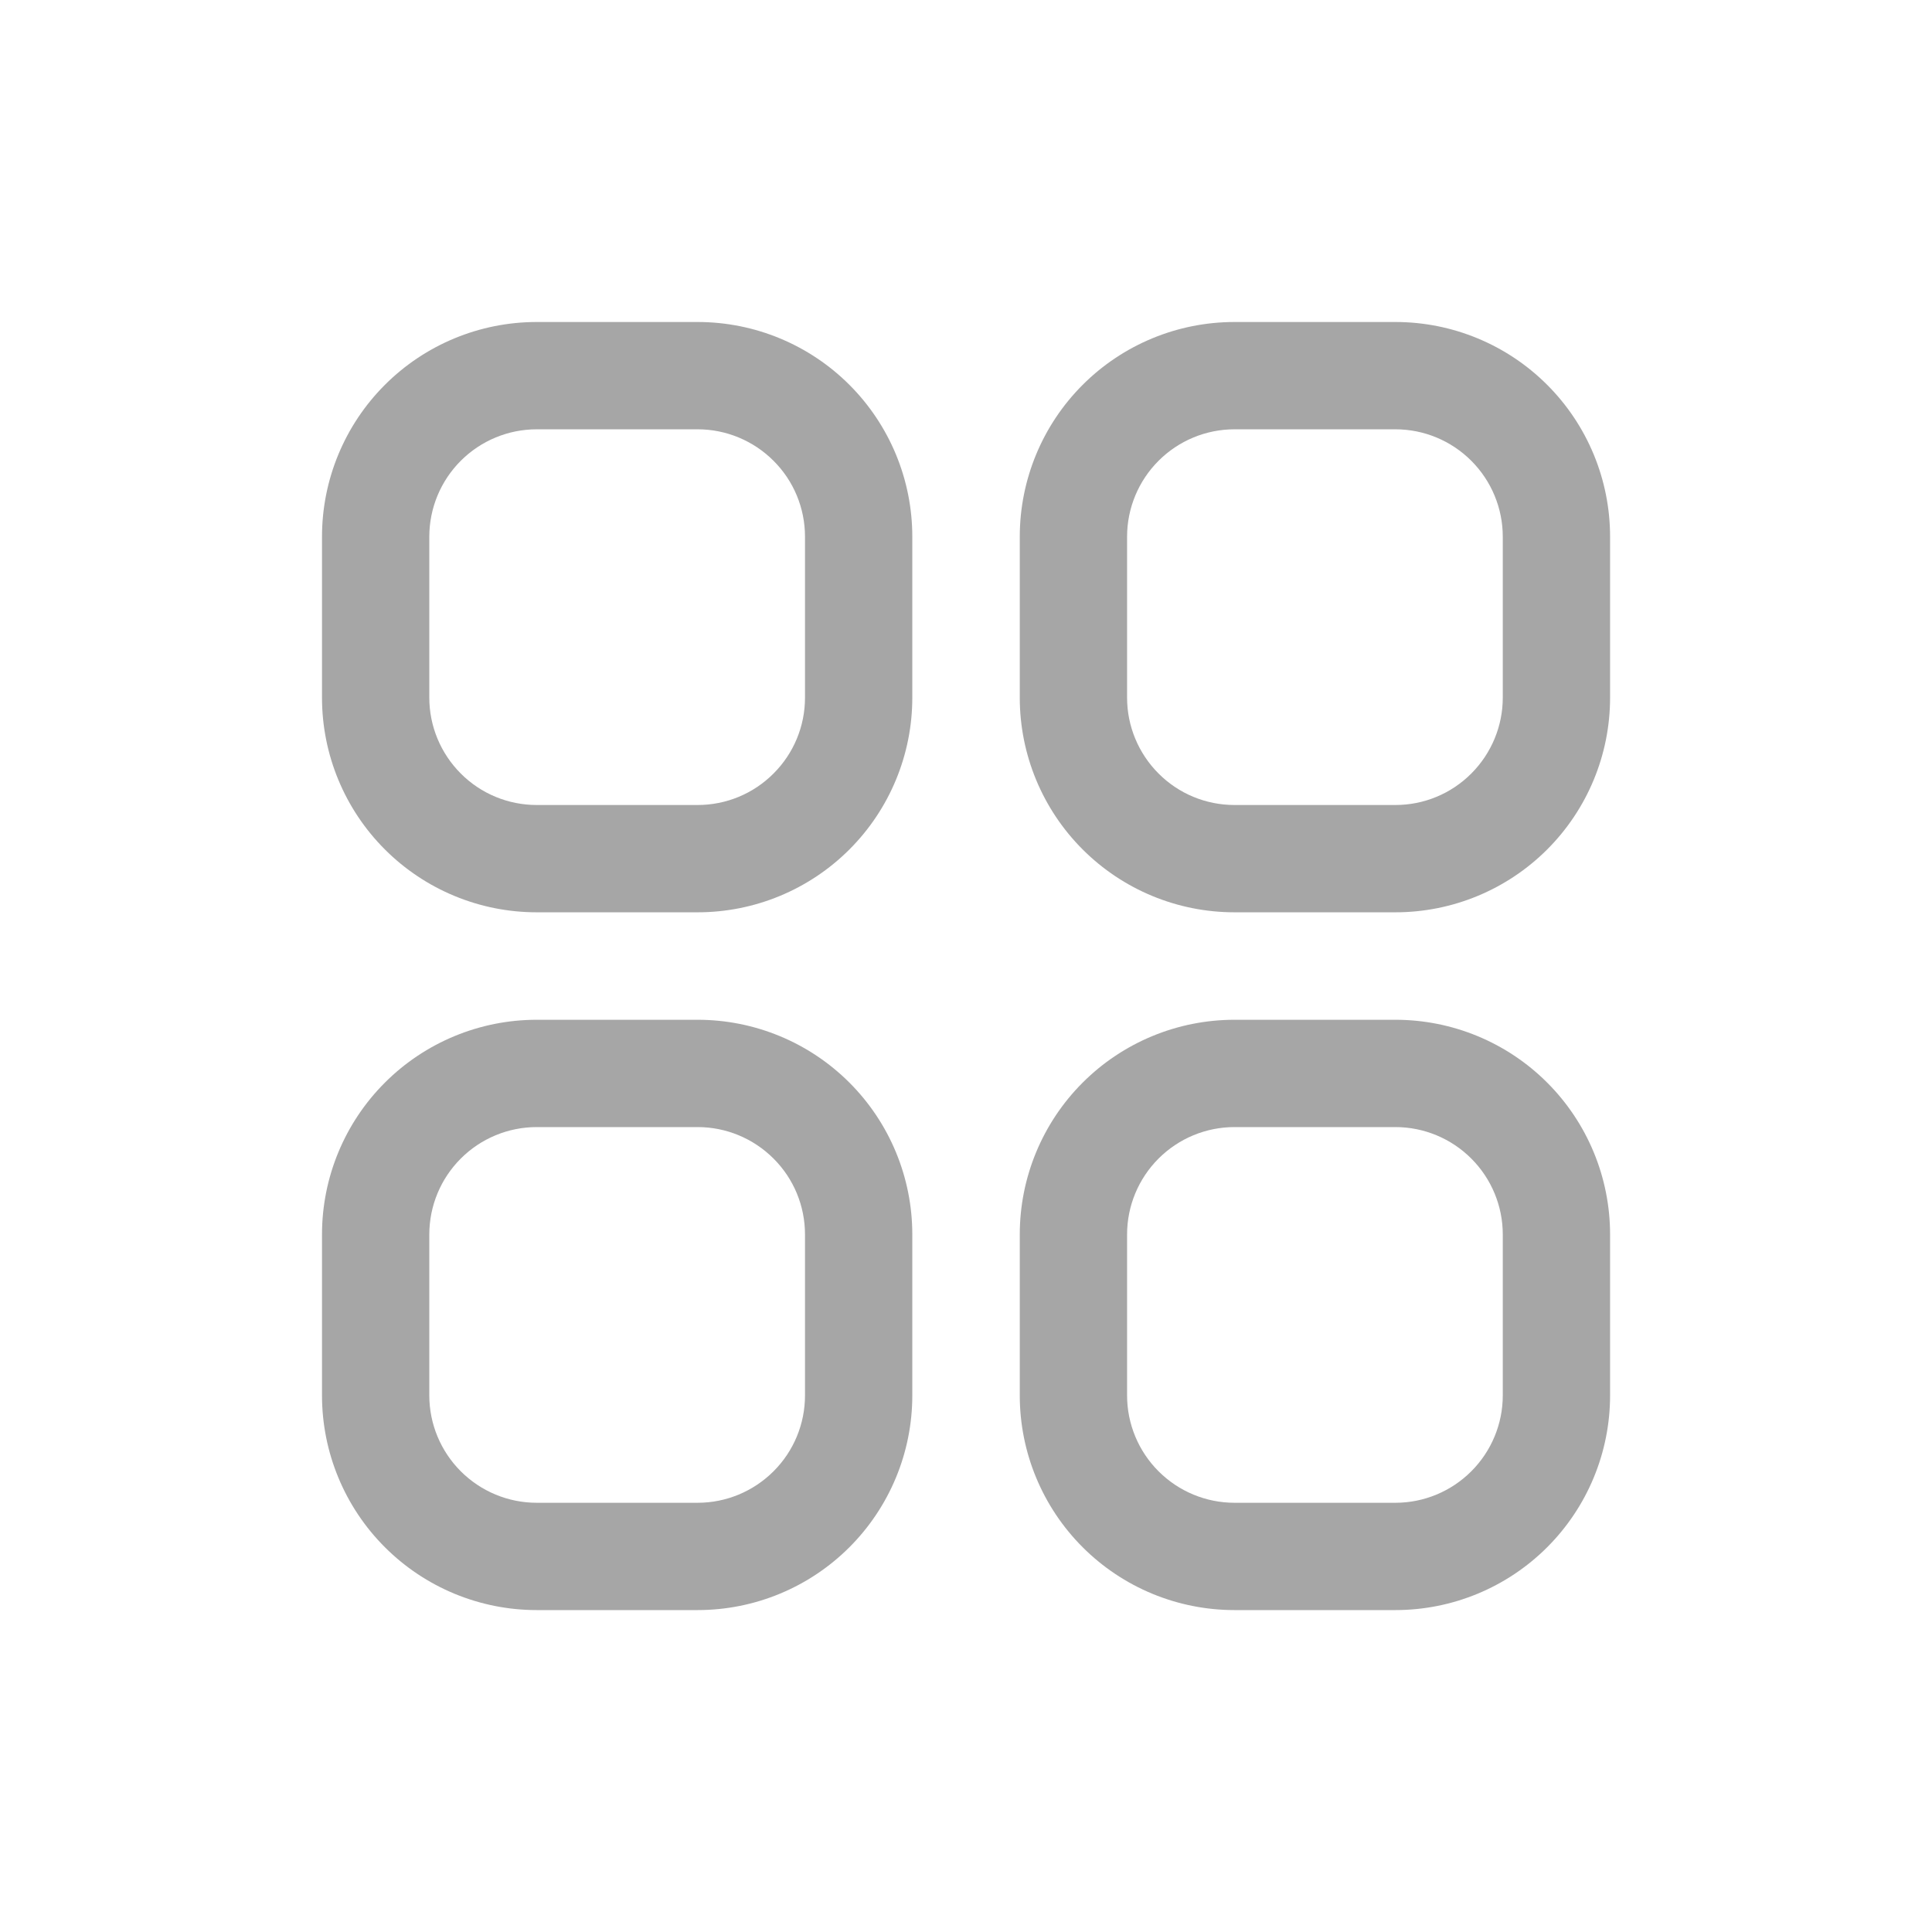 <svg width="24" height="24" viewBox="0 0 24 24" fill="none" xmlns="http://www.w3.org/2000/svg">
<g clip-path="url(#clip0_3160_18098)">
<path d="M8.667 4H6.667C5.959 4 5.281 4.281 4.781 4.781C4.281 5.281 4 5.959 4 6.667L4 8.667C4 9.374 4.281 10.052 4.781 10.552C5.281 11.052 5.959 11.333 6.667 11.333H8.667C9.374 11.333 10.052 11.052 10.552 10.552C11.052 10.052 11.333 9.374 11.333 8.667V6.667C11.333 5.959 11.052 5.281 10.552 4.781C10.052 4.281 9.374 4 8.667 4V4ZM10 8.667C10 9.02 9.86 9.359 9.609 9.609C9.359 9.86 9.02 10 8.667 10H6.667C6.313 10 5.974 9.86 5.724 9.609C5.474 9.359 5.333 9.02 5.333 8.667V6.667C5.333 6.313 5.474 5.974 5.724 5.724C5.974 5.474 6.313 5.333 6.667 5.333H8.667C9.02 5.333 9.359 5.474 9.609 5.724C9.86 5.974 10 6.313 10 6.667V8.667Z" fill="#A6A6A6"/>
<path d="M17.335 4H15.335C14.627 4 13.949 4.281 13.449 4.781C12.949 5.281 12.668 5.959 12.668 6.667V8.667C12.668 9.374 12.949 10.052 13.449 10.552C13.949 11.052 14.627 11.333 15.335 11.333H17.335C18.042 11.333 18.72 11.052 19.22 10.552C19.72 10.052 20.001 9.374 20.001 8.667V6.667C20.001 5.959 19.72 5.281 19.22 4.781C18.72 4.281 18.042 4 17.335 4V4ZM18.668 8.667C18.668 9.02 18.527 9.359 18.277 9.609C18.027 9.86 17.688 10 17.335 10H15.335C14.981 10 14.642 9.86 14.392 9.609C14.142 9.359 14.001 9.02 14.001 8.667V6.667C14.001 6.313 14.142 5.974 14.392 5.724C14.642 5.474 14.981 5.333 15.335 5.333H17.335C17.688 5.333 18.027 5.474 18.277 5.724C18.527 5.974 18.668 6.313 18.668 6.667V8.667Z" fill="#A6A6A6"/>
<path d="M8.667 12.668H6.667C5.959 12.668 5.281 12.949 4.781 13.449C4.281 13.949 4 14.627 4 15.335L4 17.335C4 18.042 4.281 18.72 4.781 19.22C5.281 19.72 5.959 20.001 6.667 20.001H8.667C9.374 20.001 10.052 19.72 10.552 19.22C11.052 18.72 11.333 18.042 11.333 17.335V15.335C11.333 14.627 11.052 13.949 10.552 13.449C10.052 12.949 9.374 12.668 8.667 12.668ZM10 17.335C10 17.688 9.86 18.027 9.609 18.277C9.359 18.527 9.02 18.668 8.667 18.668H6.667C6.313 18.668 5.974 18.527 5.724 18.277C5.474 18.027 5.333 17.688 5.333 17.335V15.335C5.333 14.981 5.474 14.642 5.724 14.392C5.974 14.142 6.313 14.001 6.667 14.001H8.667C9.02 14.001 9.359 14.142 9.609 14.392C9.86 14.642 10 14.981 10 15.335V17.335Z" fill="#A6A6A6"/>
<path d="M17.335 12.668H15.335C14.627 12.668 13.949 12.949 13.449 13.449C12.949 13.949 12.668 14.627 12.668 15.335V17.335C12.668 18.042 12.949 18.72 13.449 19.22C13.949 19.72 14.627 20.001 15.335 20.001H17.335C18.042 20.001 18.72 19.72 19.22 19.22C19.72 18.72 20.001 18.042 20.001 17.335V15.335C20.001 14.627 19.72 13.949 19.22 13.449C18.72 12.949 18.042 12.668 17.335 12.668ZM18.668 17.335C18.668 17.688 18.527 18.027 18.277 18.277C18.027 18.527 17.688 18.668 17.335 18.668H15.335C14.981 18.668 14.642 18.527 14.392 18.277C14.142 18.027 14.001 17.688 14.001 17.335V15.335C14.001 14.981 14.142 14.642 14.392 14.392C14.642 14.142 14.981 14.001 15.335 14.001H17.335C17.688 14.001 18.027 14.142 18.277 14.392C18.527 14.642 18.668 14.981 18.668 15.335V17.335Z" fill="#A6A6A6"/>
</g>
<defs>
<clipPath id="clip0_3160_18098">
<rect width="16" height="16" fill="white" transform="translate(4 4)"/>
</clipPath>
</defs>
</svg>
